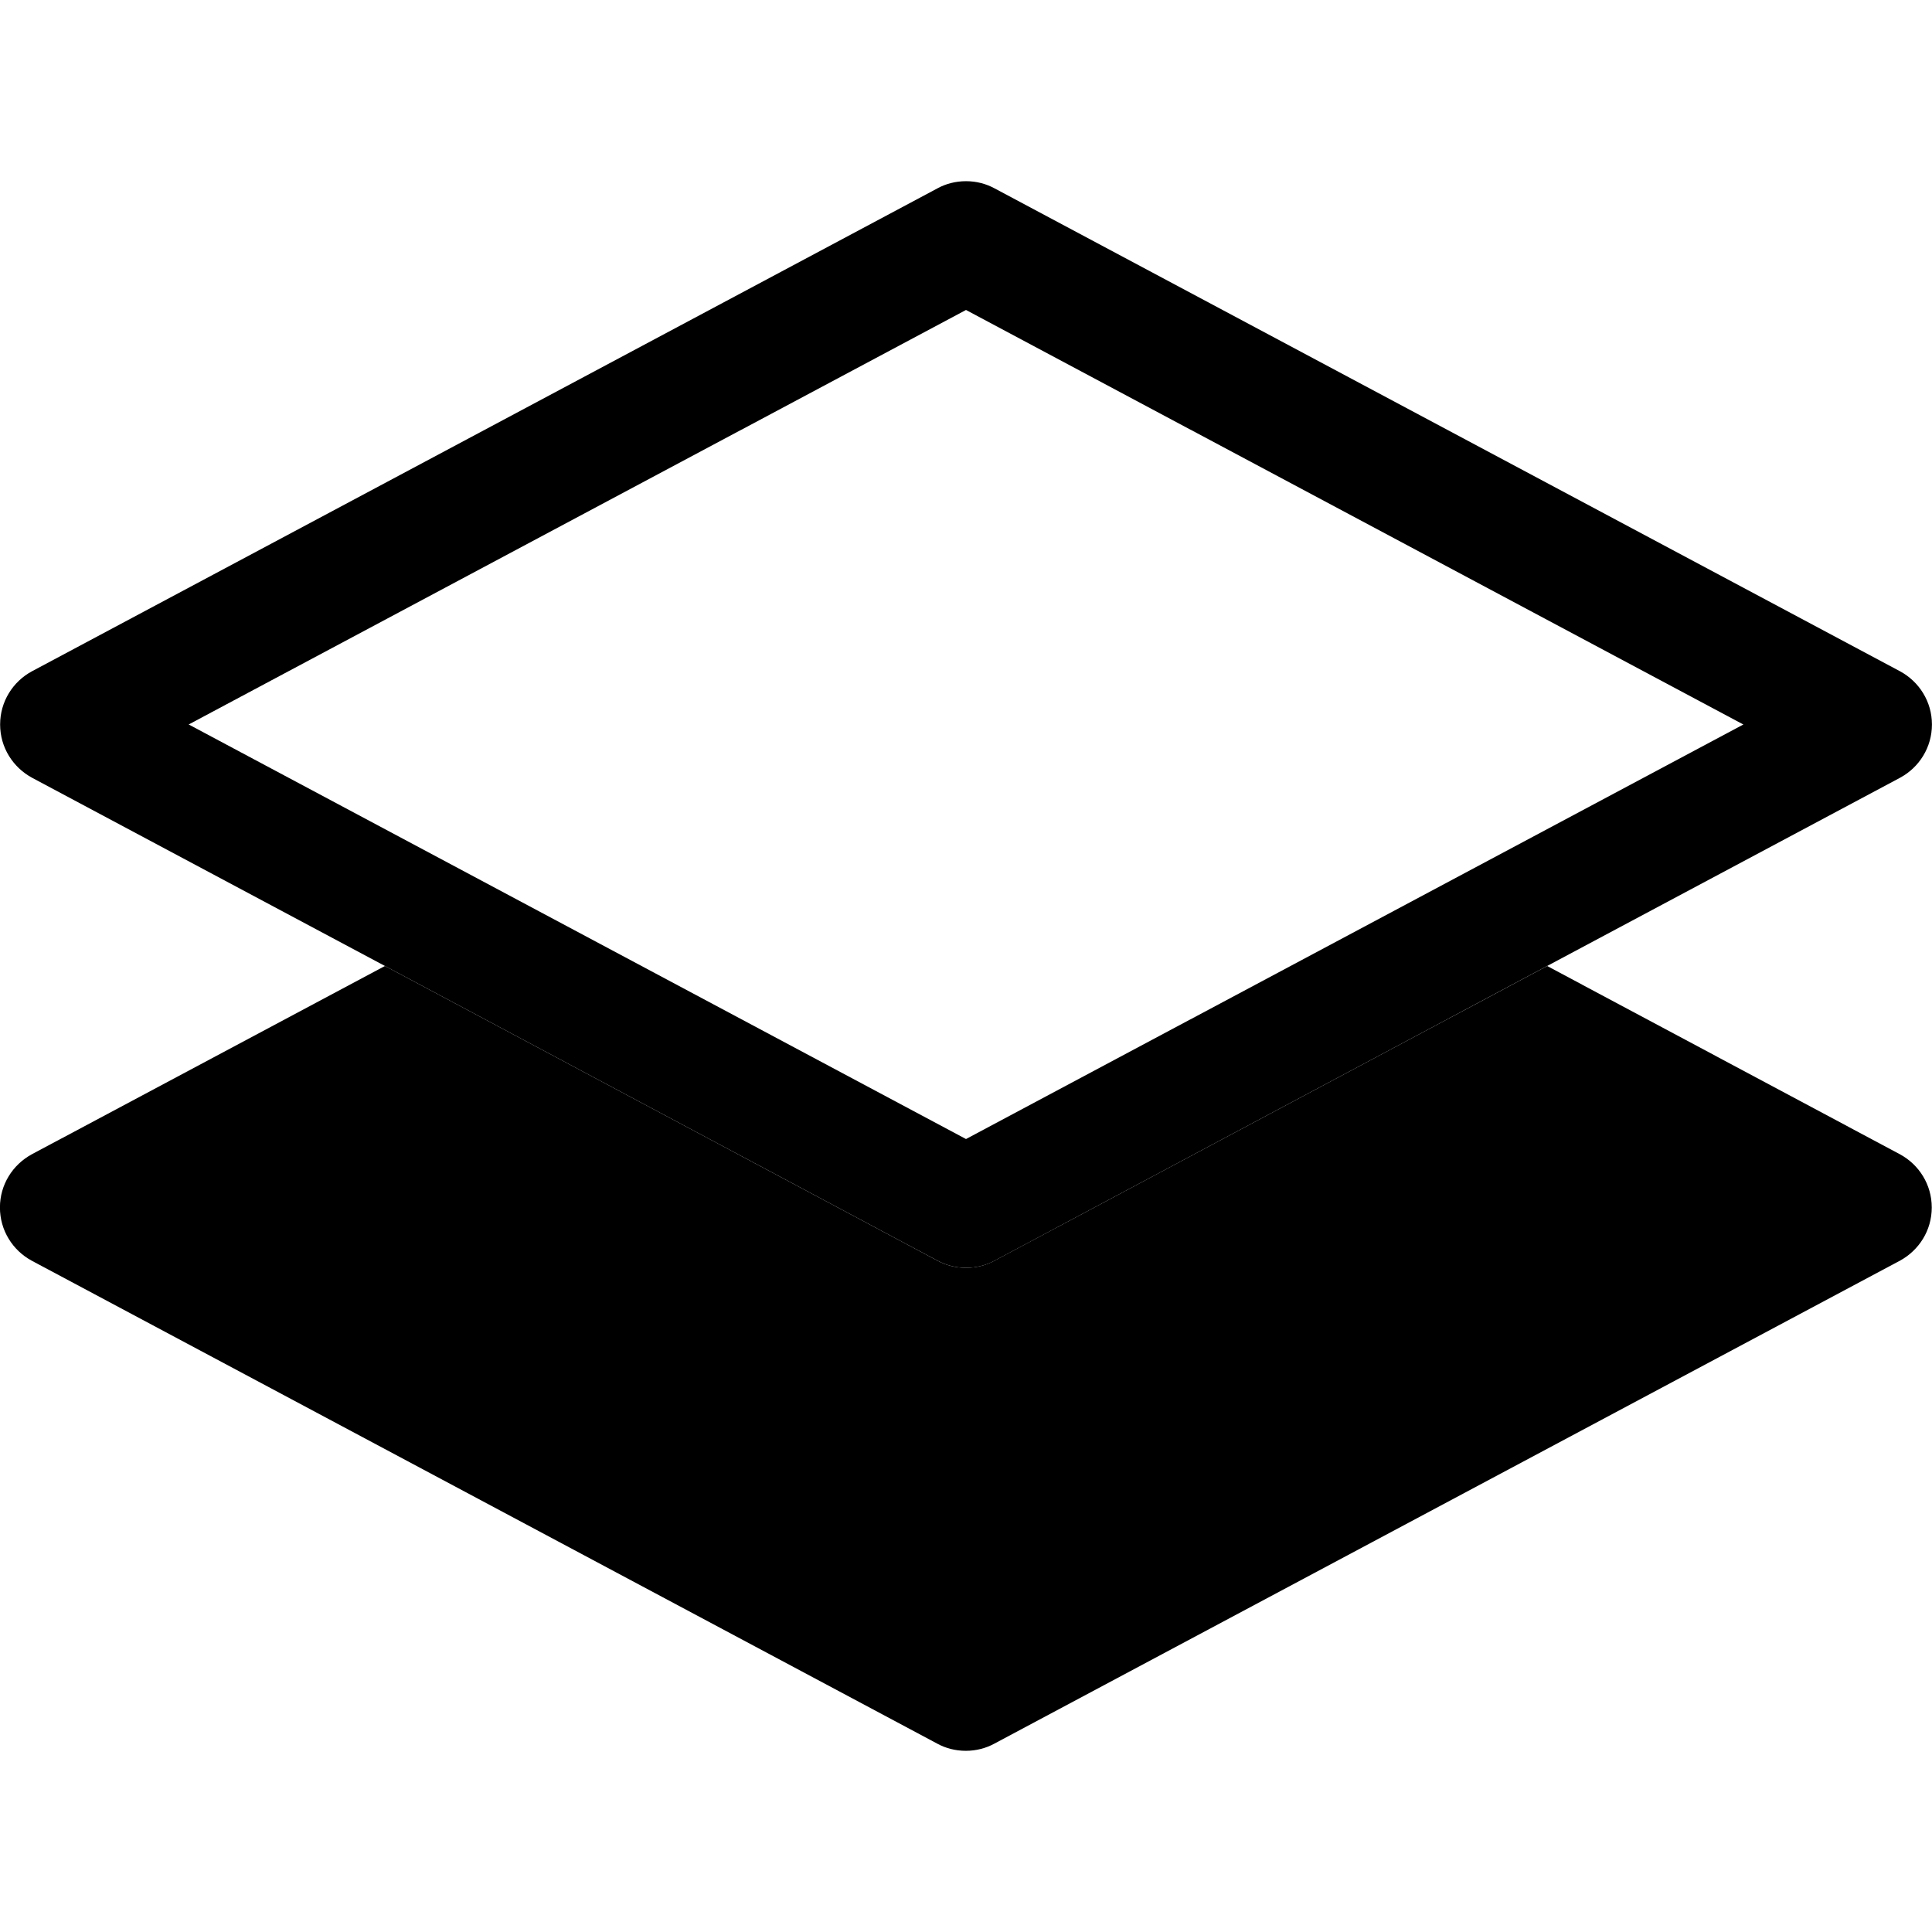 <!-- Generated by IcoMoon.io -->
<svg version="1.1" xmlns="http://www.w3.org/2000/svg" width="32" height="32" viewBox="0 0 32 32">
<title>layers-half</title>
<path d="M6.376 16l-5.848 3.118c-0.317 0.172-0.529 0.502-0.529 0.882s0.212 0.71 0.523 0.879l0.005 0.003 15 8c0.136 0.074 0.298 0.117 0.47 0.117s0.334-0.043 0.475-0.12l-0.005 0.003 15-8c0.317-0.172 0.529-0.502 0.529-0.882s-0.212-0.71-0.523-0.879l-0.005-0.003-5.842-3.118-9.156 4.882c-0.136 0.074-0.298 0.117-0.47 0.117s-0.334-0.043-0.475-0.12l0.005 0.003-9.154-4.882z"></path>
<path d="M15.53 3.118c0.136-0.074 0.298-0.117 0.47-0.117s0.334 0.043 0.475 0.12l-0.005-0.003 15 8c0.317 0.172 0.529 0.502 0.529 0.882s-0.212 0.71-0.523 0.879l-0.005 0.003-15 8c-0.136 0.074-0.298 0.117-0.47 0.117s-0.334-0.043-0.475-0.12l0.005 0.003-15-8c-0.317-0.172-0.529-0.502-0.529-0.882s0.212-0.71 0.523-0.879l0.005-0.003 15-8zM3.126 12l12.874 6.866 12.876-6.866-12.876-6.866-12.876 6.866z"></path>
</svg>
